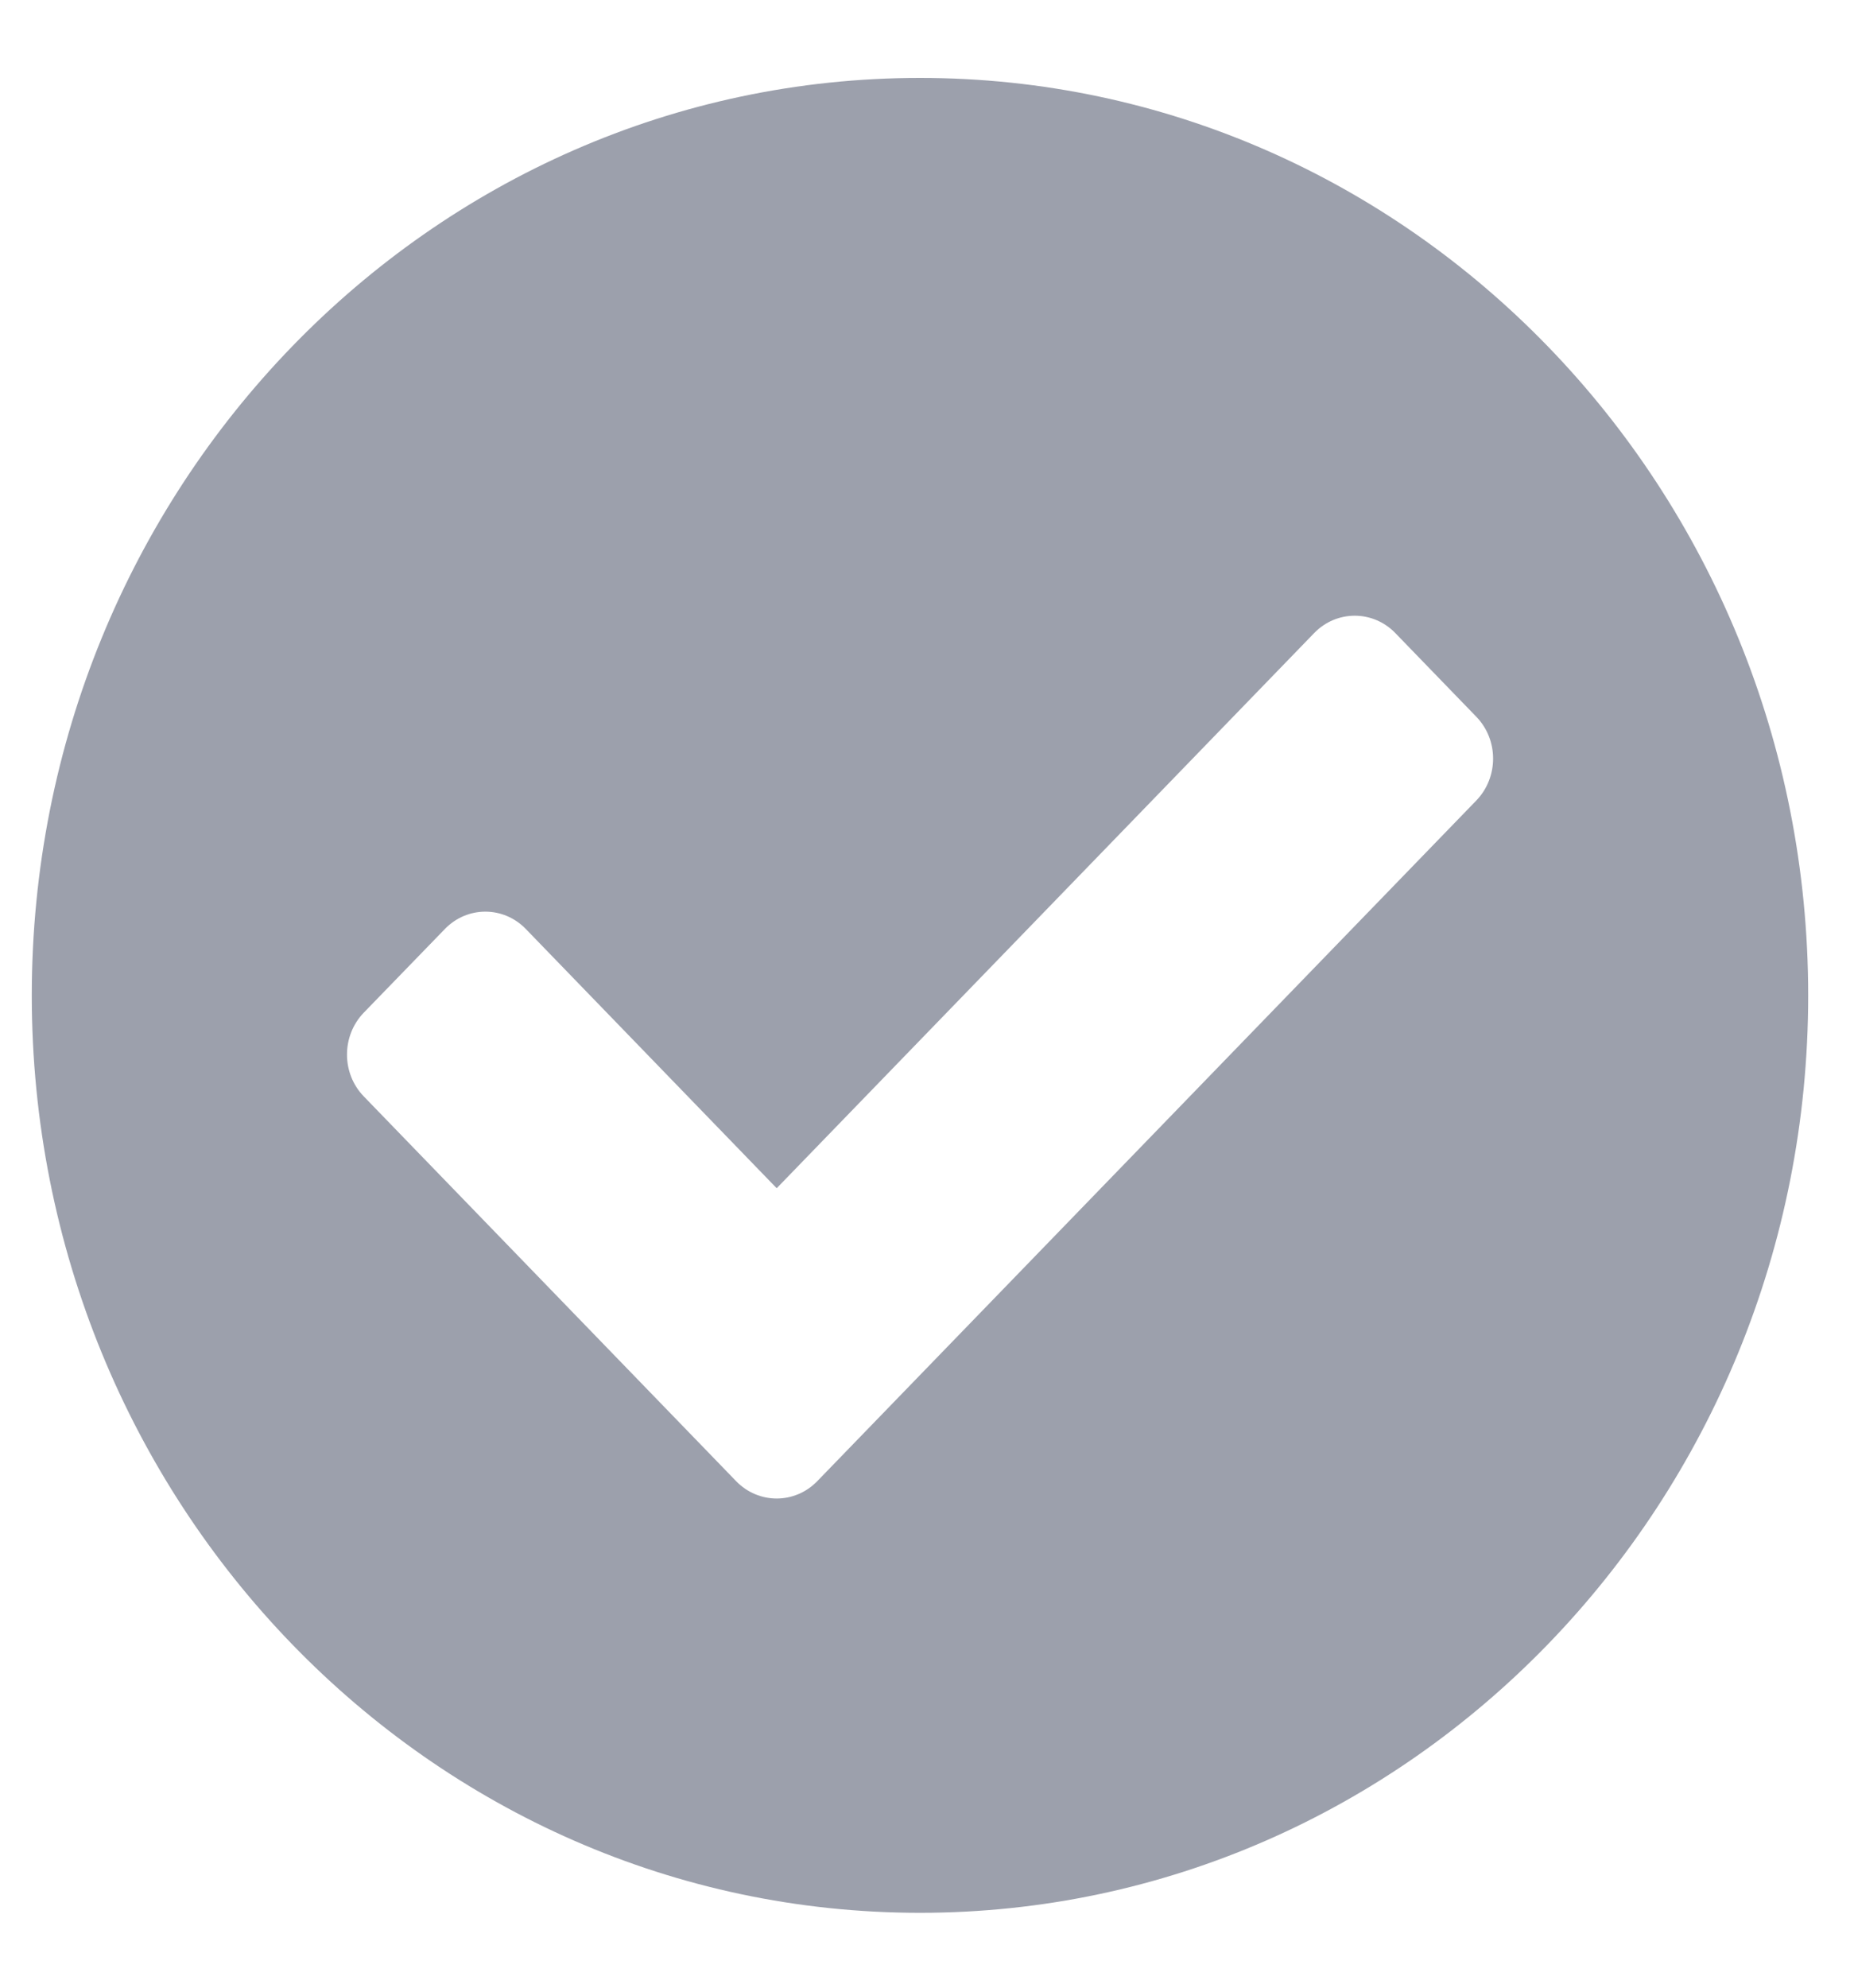 <svg width="14" height="15" viewBox="0 0 14 15" fill="none" xmlns="http://www.w3.org/2000/svg">
<path d="M13.654 7.512C13.654 11.335 10.652 14.435 6.947 14.435C3.243 14.435 0.24 11.335 0.24 7.512C0.24 3.688 3.243 0.588 6.947 0.588C10.652 0.588 13.654 3.688 13.654 7.512ZM6.171 11.178L11.148 6.041C11.317 5.866 11.317 5.583 11.148 5.409L10.536 4.777C10.367 4.603 10.093 4.603 9.924 4.777L5.865 8.967L3.971 7.011C3.802 6.836 3.528 6.836 3.359 7.011L2.747 7.642C2.578 7.817 2.578 8.1 2.747 8.274L5.559 11.178C5.728 11.352 6.002 11.352 6.171 11.178Z" fill="#9CA0AC"/>
</svg>
